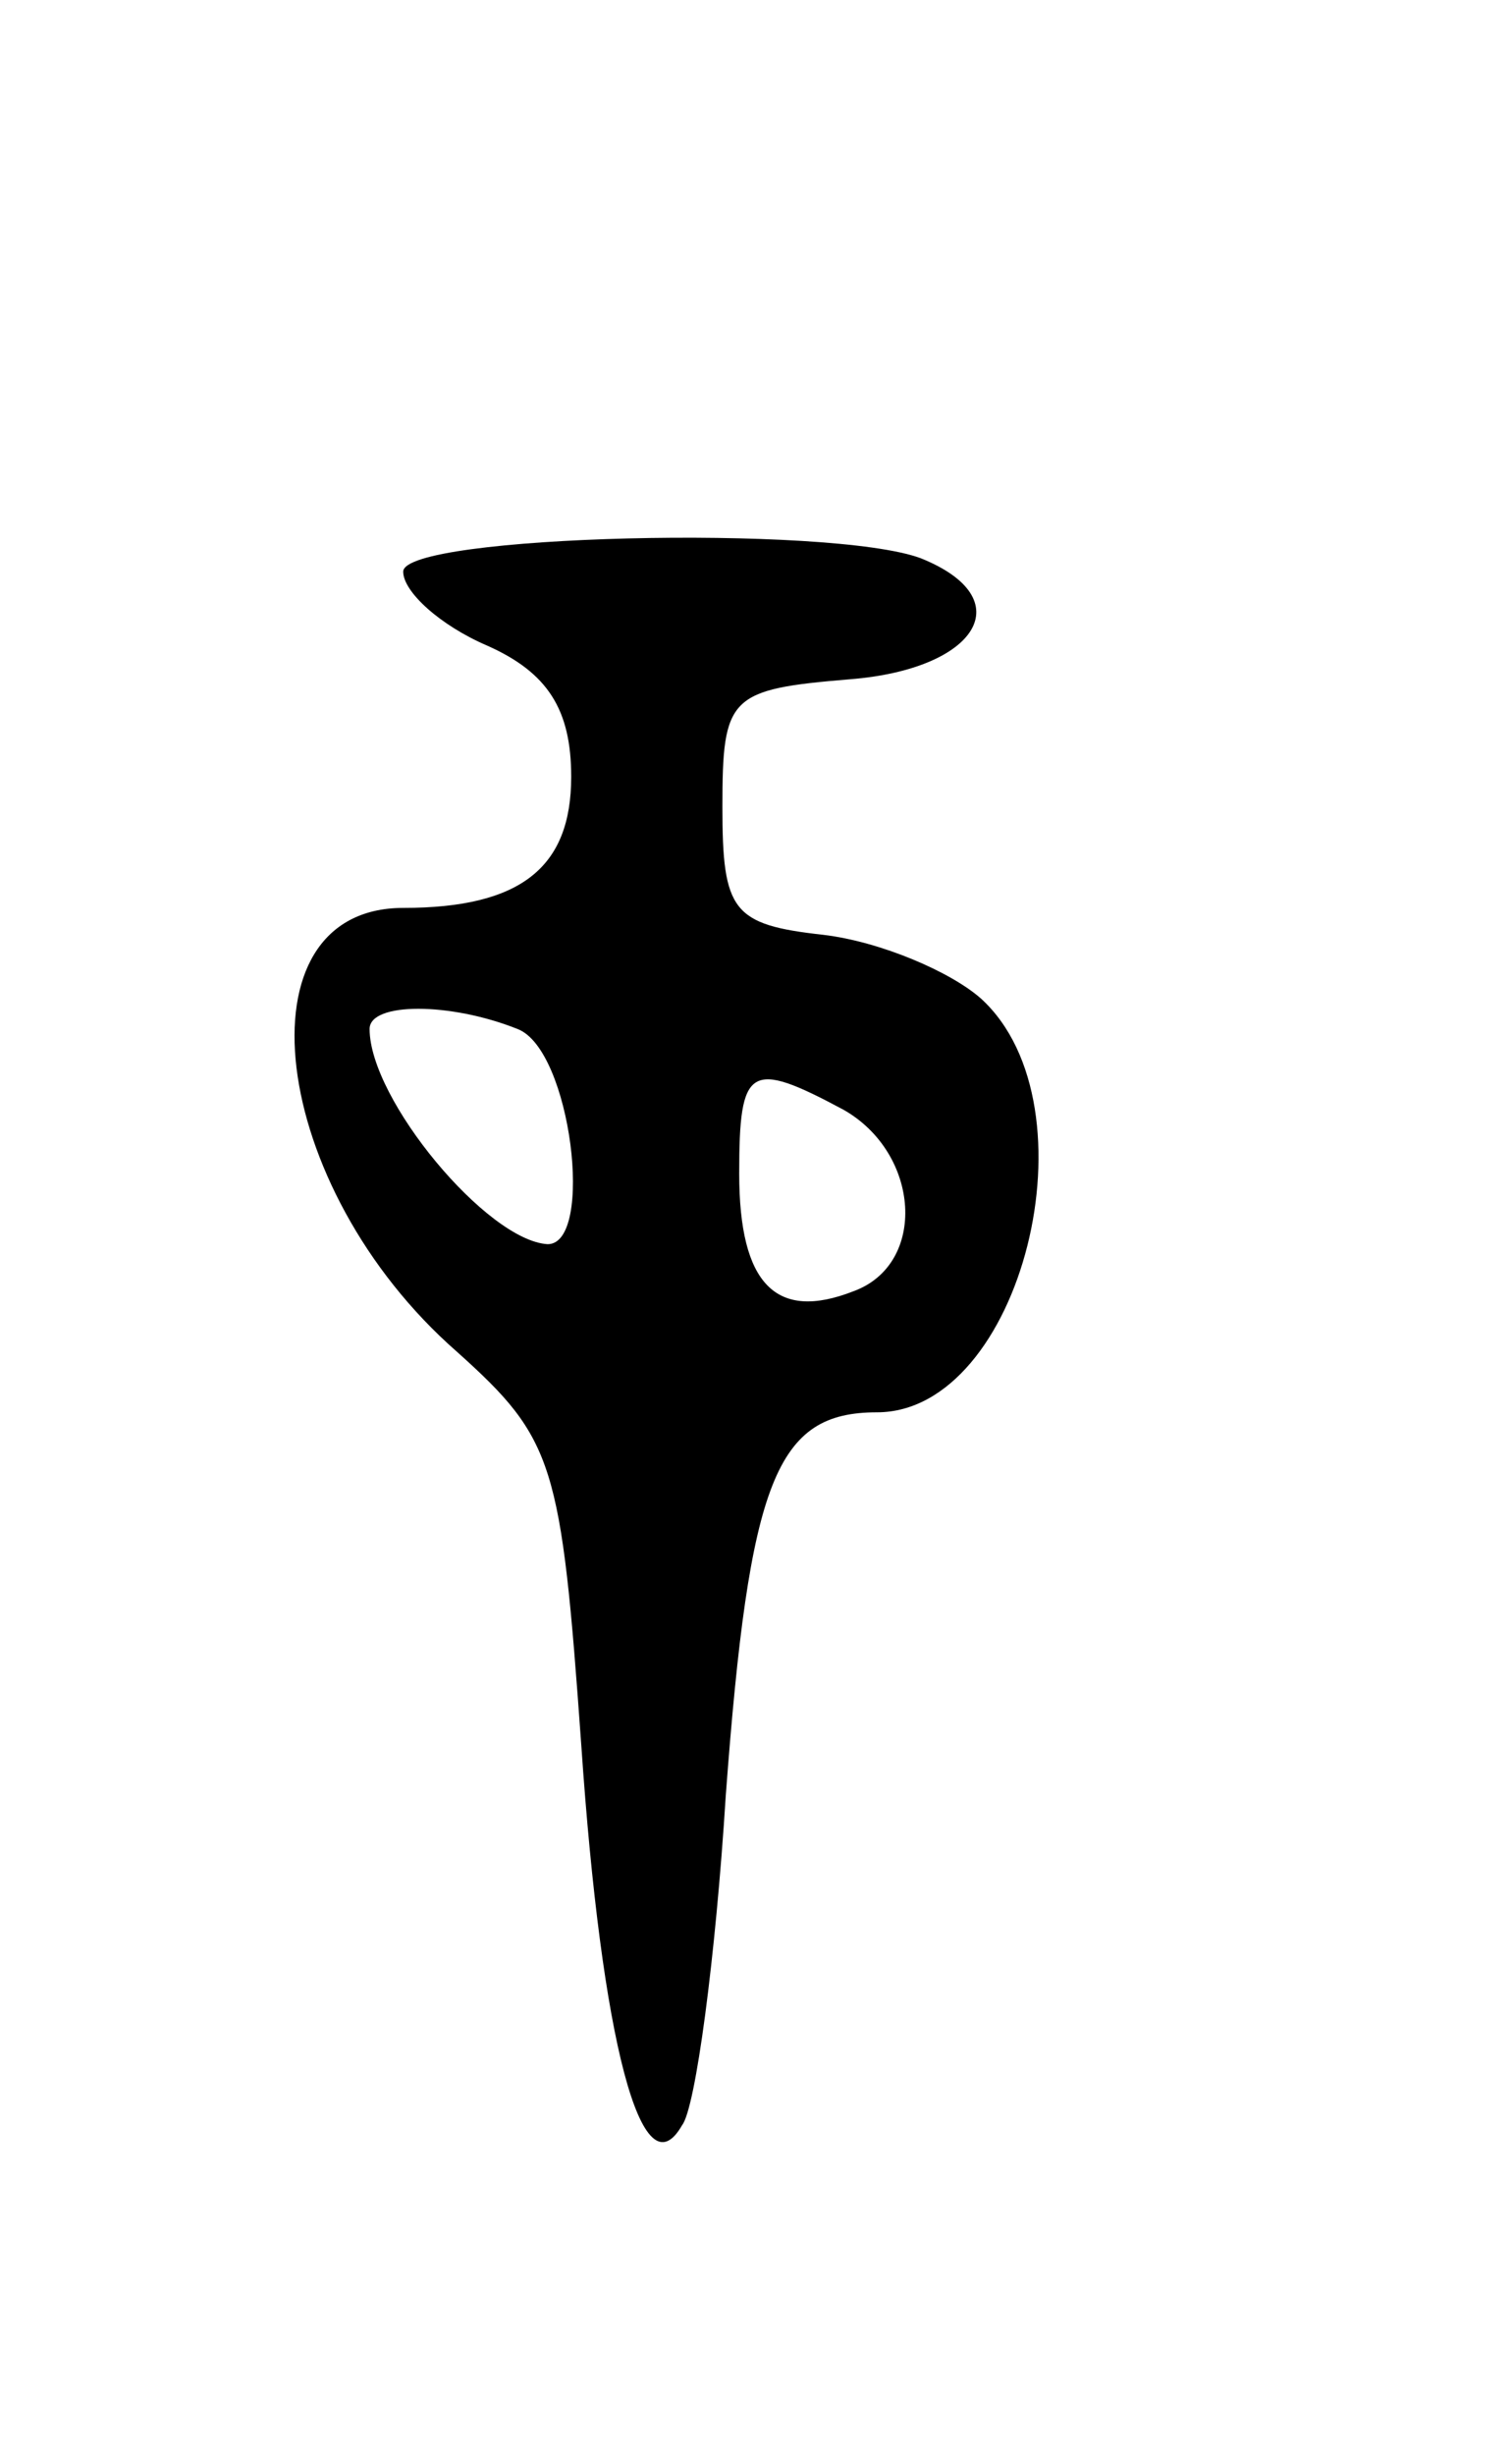<svg version="1.0" xmlns="http://www.w3.org/2000/svg"
 width="45pt" height="73pt" viewBox="0 0 45 73"
 preserveAspectRatio="xMidYMid meet">
<g transform="translate(0,73) scale(0.1,-0.1)"
fill="#000000" stroke="none">
<path d="M120 560 c0 -6 11 -16 25 -22 18 -8 25 -19 25 -39 0 -27 -15 -39 -50
-39 -50 0 -40 -83 16 -132 29 -26 31 -33 37 -117 6 -88 18 -134 30 -113 4 5
10 50 13 98 7 94 15 114 45 114 43 0 66 91 31 123 -9 8 -30 17 -47 19 -27 3
-30 7 -30 38 0 33 2 35 38 38 38 3 51 24 21 36 -27 10 -154 7 -154 -4z m34
-136 c16 -6 23 -64 9 -64 -18 1 -53 43 -53 64 0 8 24 8 44 0z m97 -24 c23 -13
25 -46 3 -54 -23 -9 -34 2 -34 35 0 32 3 34 31 19z"/>
</g>
</svg>

